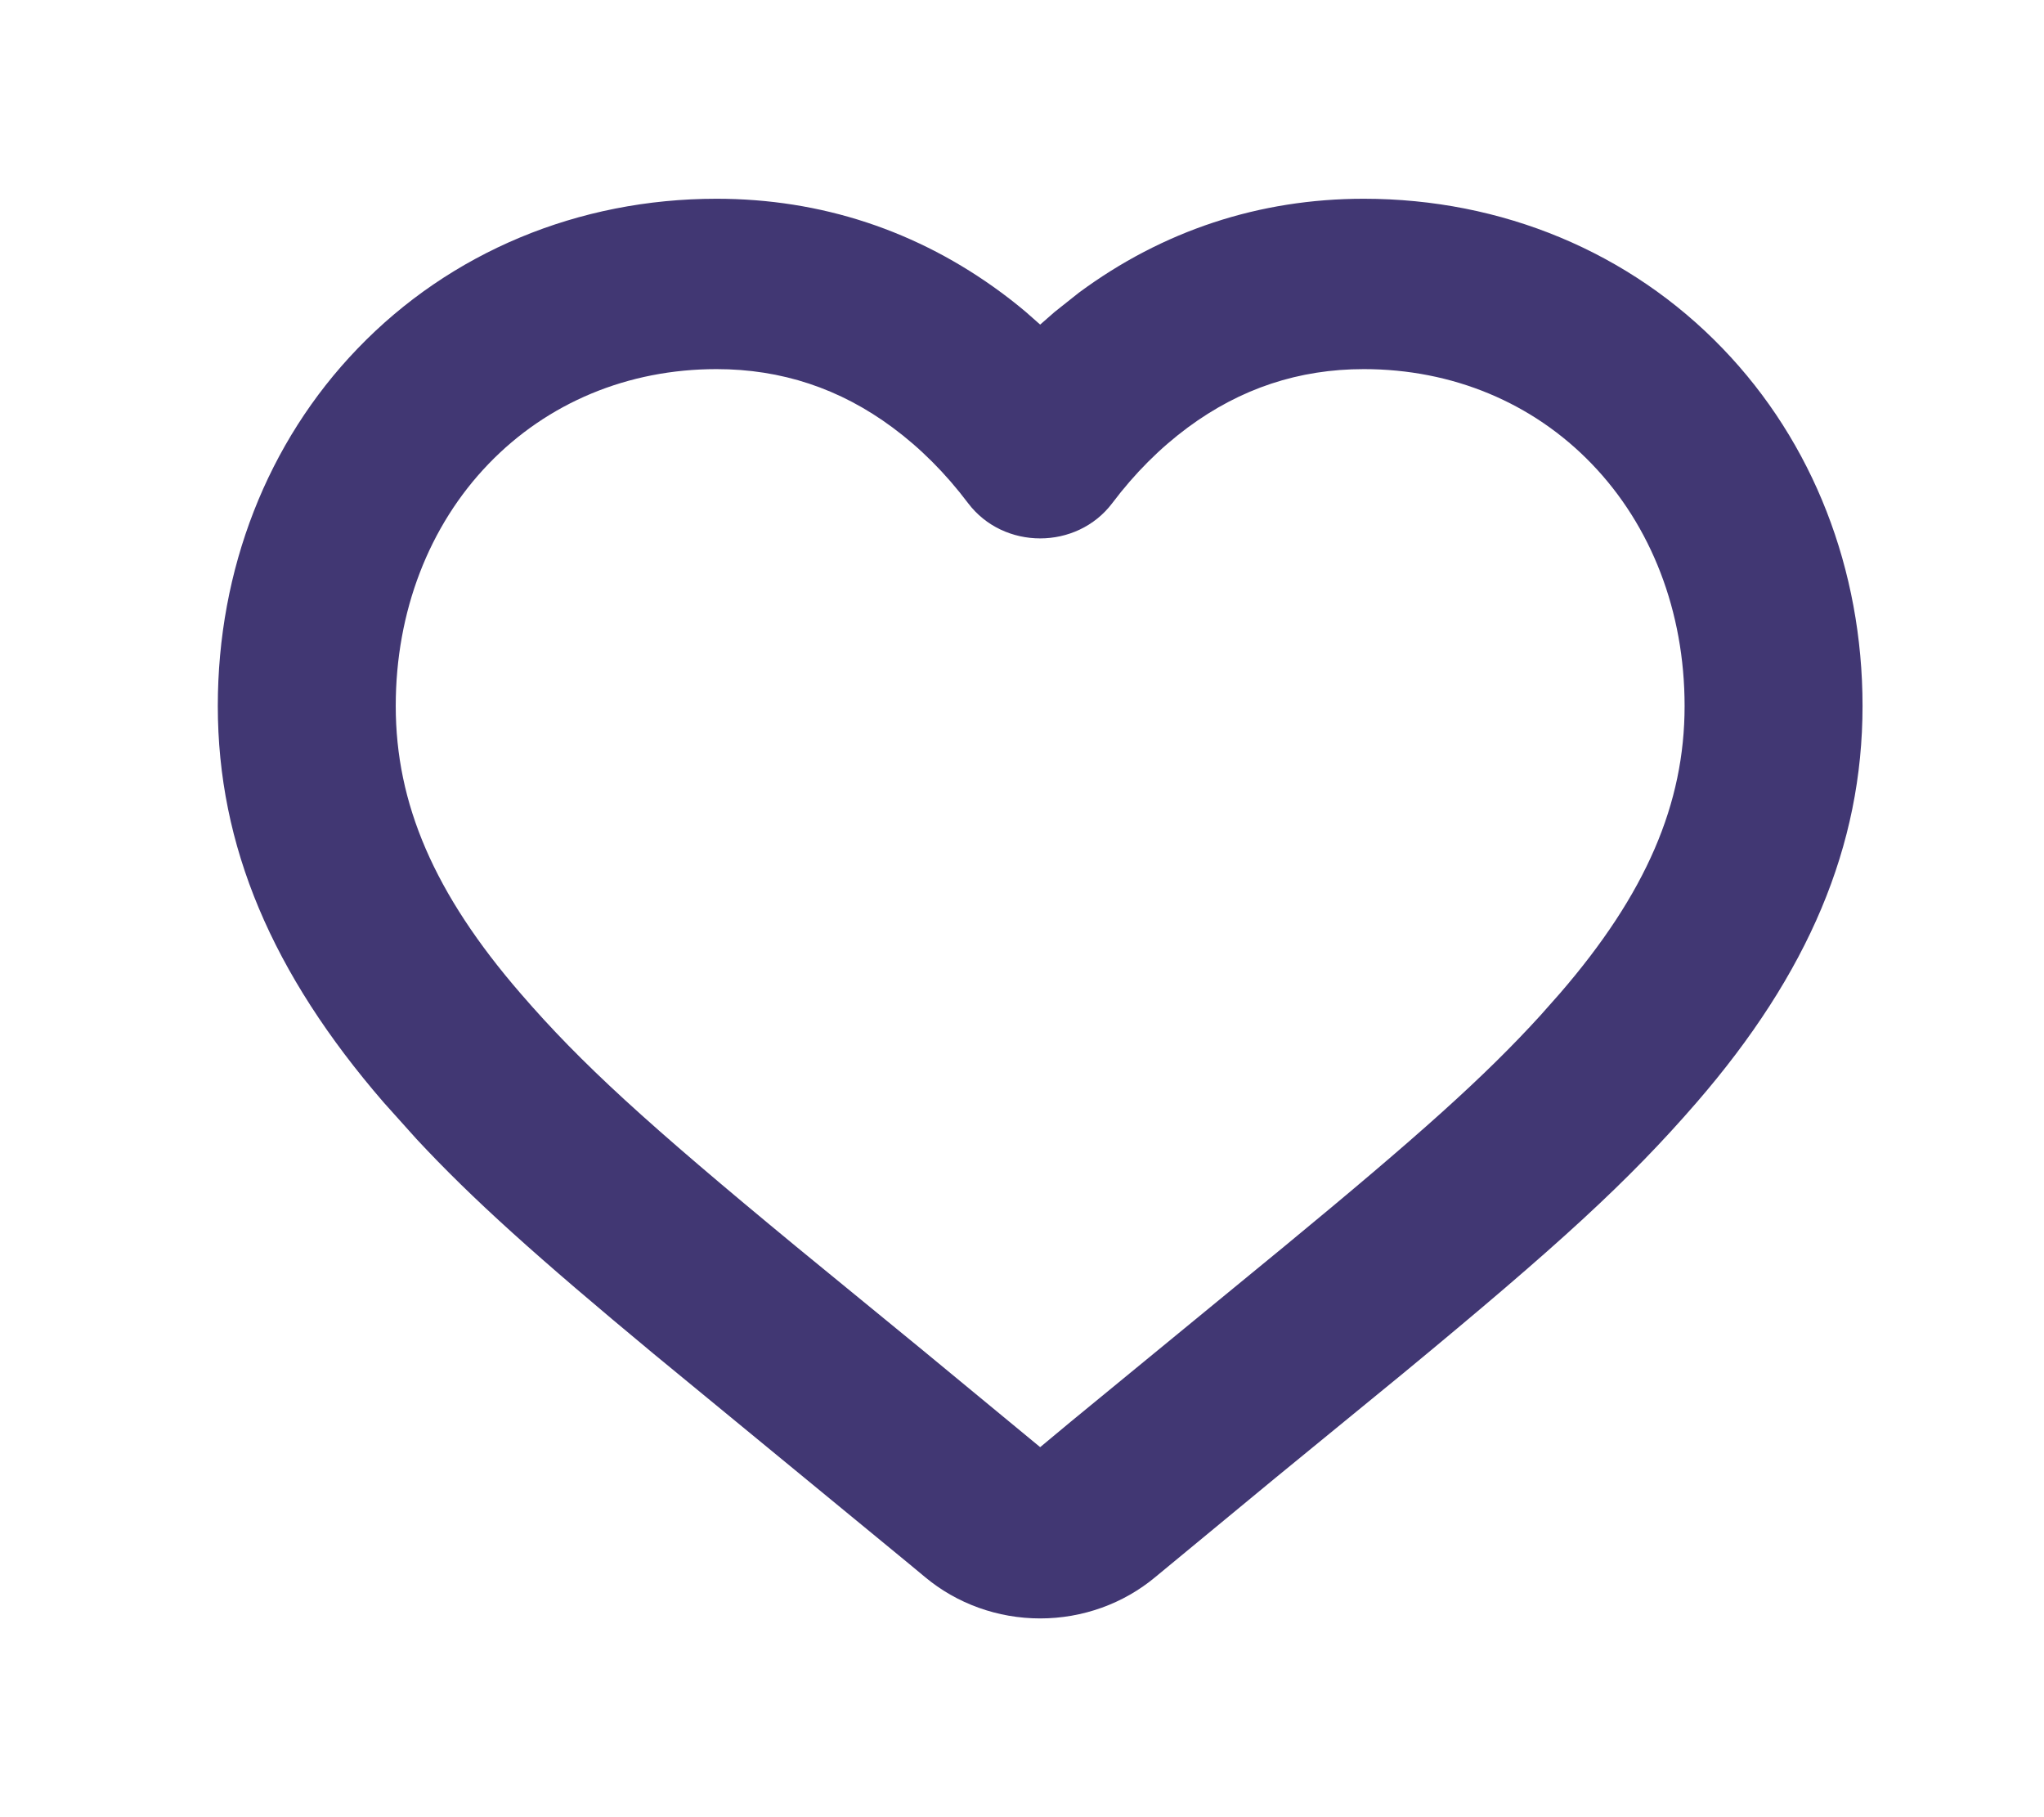 <svg width="18" height="16" viewBox="0 0 18 16" fill="none" xmlns="http://www.w3.org/2000/svg">
<path fill-rule="evenodd" clip-rule="evenodd" d="M9.501 2.577C10.239 2.031 11.09 1.75 12.01 1.75C13.226 1.75 14.353 2.219 15.17 3.068C15.968 3.896 16.402 5.016 16.402 6.216C16.402 7.448 15.925 8.57 14.941 9.707C14.338 10.403 13.732 10.957 12.353 12.095L11.23 13.014L10.175 13.885C9.894 14.12 9.534 14.25 9.16 14.25C8.786 14.25 8.426 14.12 8.145 13.885L8.004 13.768L5.757 11.921C4.73 11.069 4.16 10.558 3.668 10.029L3.379 9.707C2.395 8.57 1.918 7.448 1.918 6.216C1.918 5.016 2.352 3.896 3.15 3.068C3.967 2.219 5.094 1.75 6.31 1.75C7.23 1.75 8.081 2.031 8.819 2.577C8.892 2.631 8.963 2.687 9.033 2.746L9.16 2.858L9.288 2.746L9.501 2.577ZM14.018 4.085C13.498 3.545 12.79 3.25 12.01 3.25C11.439 3.25 10.925 3.42 10.46 3.764C10.217 3.944 9.994 4.166 9.795 4.43C9.482 4.844 8.838 4.844 8.525 4.43C8.326 4.166 8.103 3.944 7.86 3.764C7.396 3.42 6.881 3.25 6.31 3.25C5.53 3.25 4.822 3.545 4.302 4.085C3.778 4.629 3.485 5.384 3.485 6.216C3.485 7.075 3.822 7.867 4.586 8.749C5.119 9.366 5.692 9.888 7.015 10.979L8.113 11.878L9.16 12.742L9.428 12.519L11.307 10.977C12.49 10.002 13.072 9.482 13.564 8.942L13.735 8.749C14.498 7.867 14.835 7.075 14.835 6.216C14.835 5.384 14.542 4.629 14.018 4.085Z" fill="#413773"/>
</svg>
